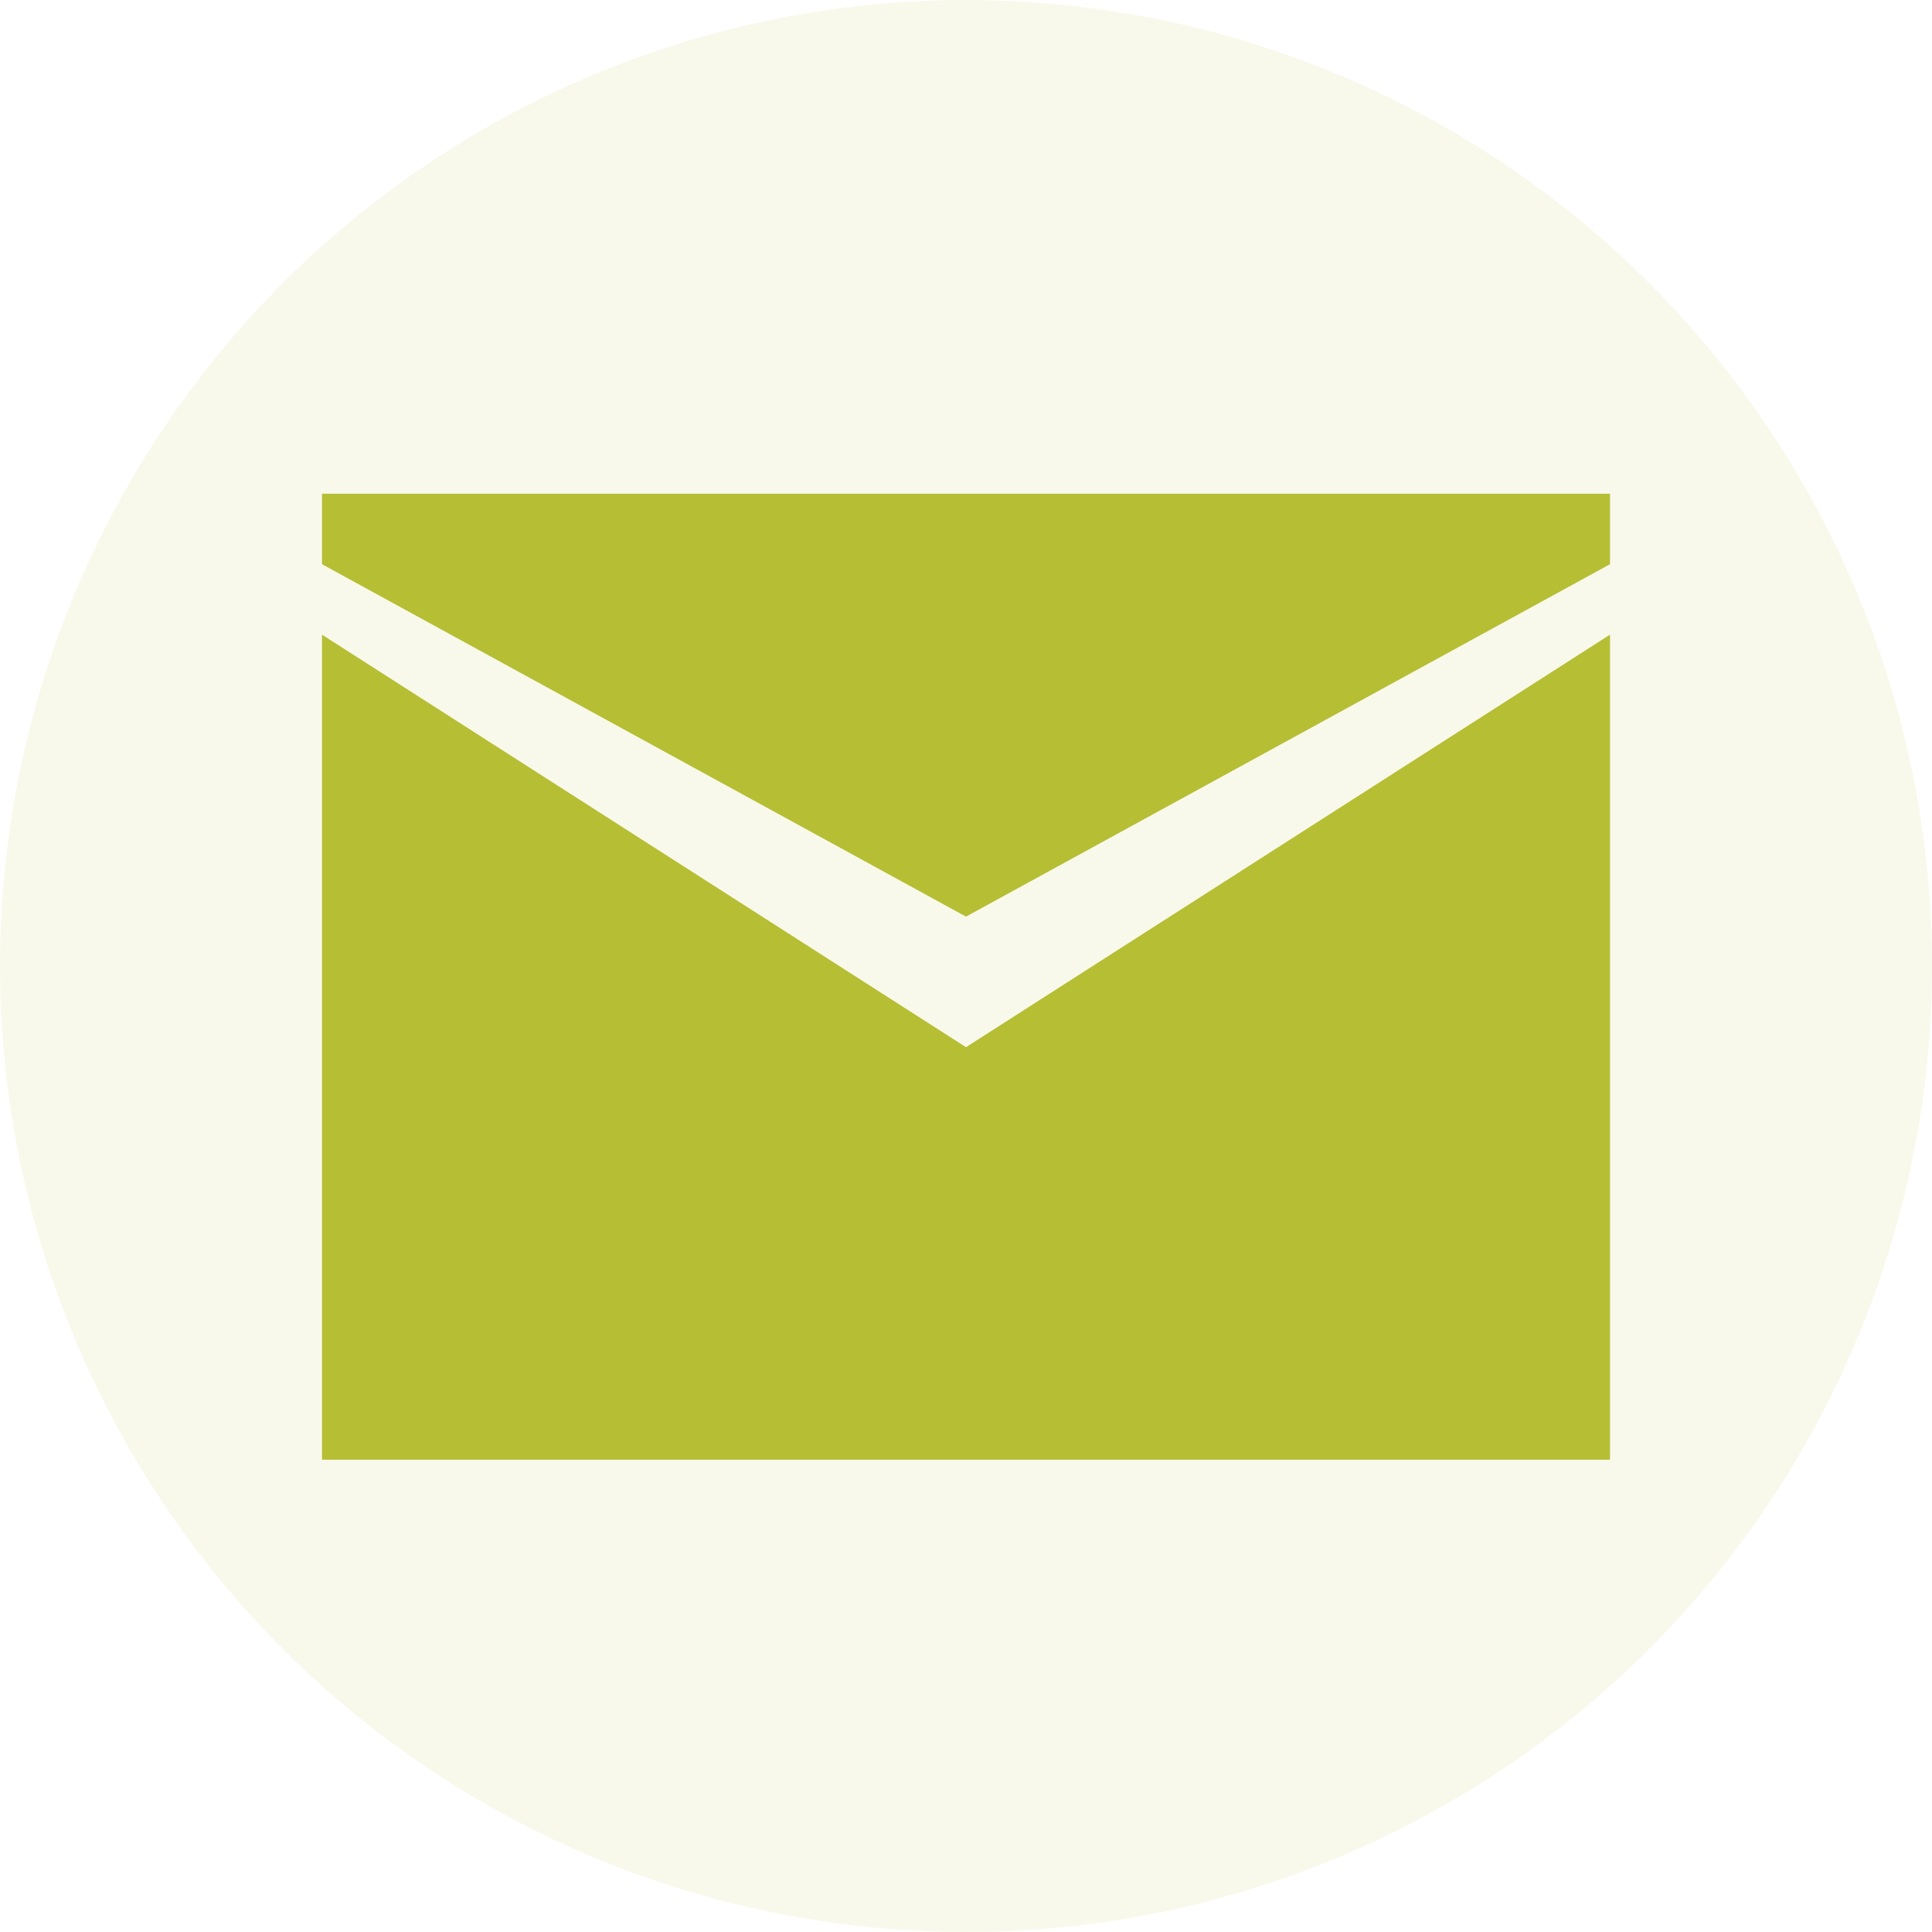 <svg id="email" xmlns="http://www.w3.org/2000/svg" width="90" height="90" viewBox="0 0 90 90">
  <circle id="Ellipse_283" data-name="Ellipse 283" cx="45" cy="45" r="45" fill="rgba(182,190,52,0.1)"/>
  <g id="Group_17767" data-name="Group 17767" transform="translate(15 21)">
    <path id="Path_11089" data-name="Path 11089" d="M0,4V42.435H60V4L30,23.217Z" transform="translate(0 4.565)" fill="#b6be34"/>
    <path id="Path_11090" data-name="Path 11090" d="M0,5.283,30,21.7,60,5.283V2H0Z" fill="#b6be34"/>
  </g>
</svg>
